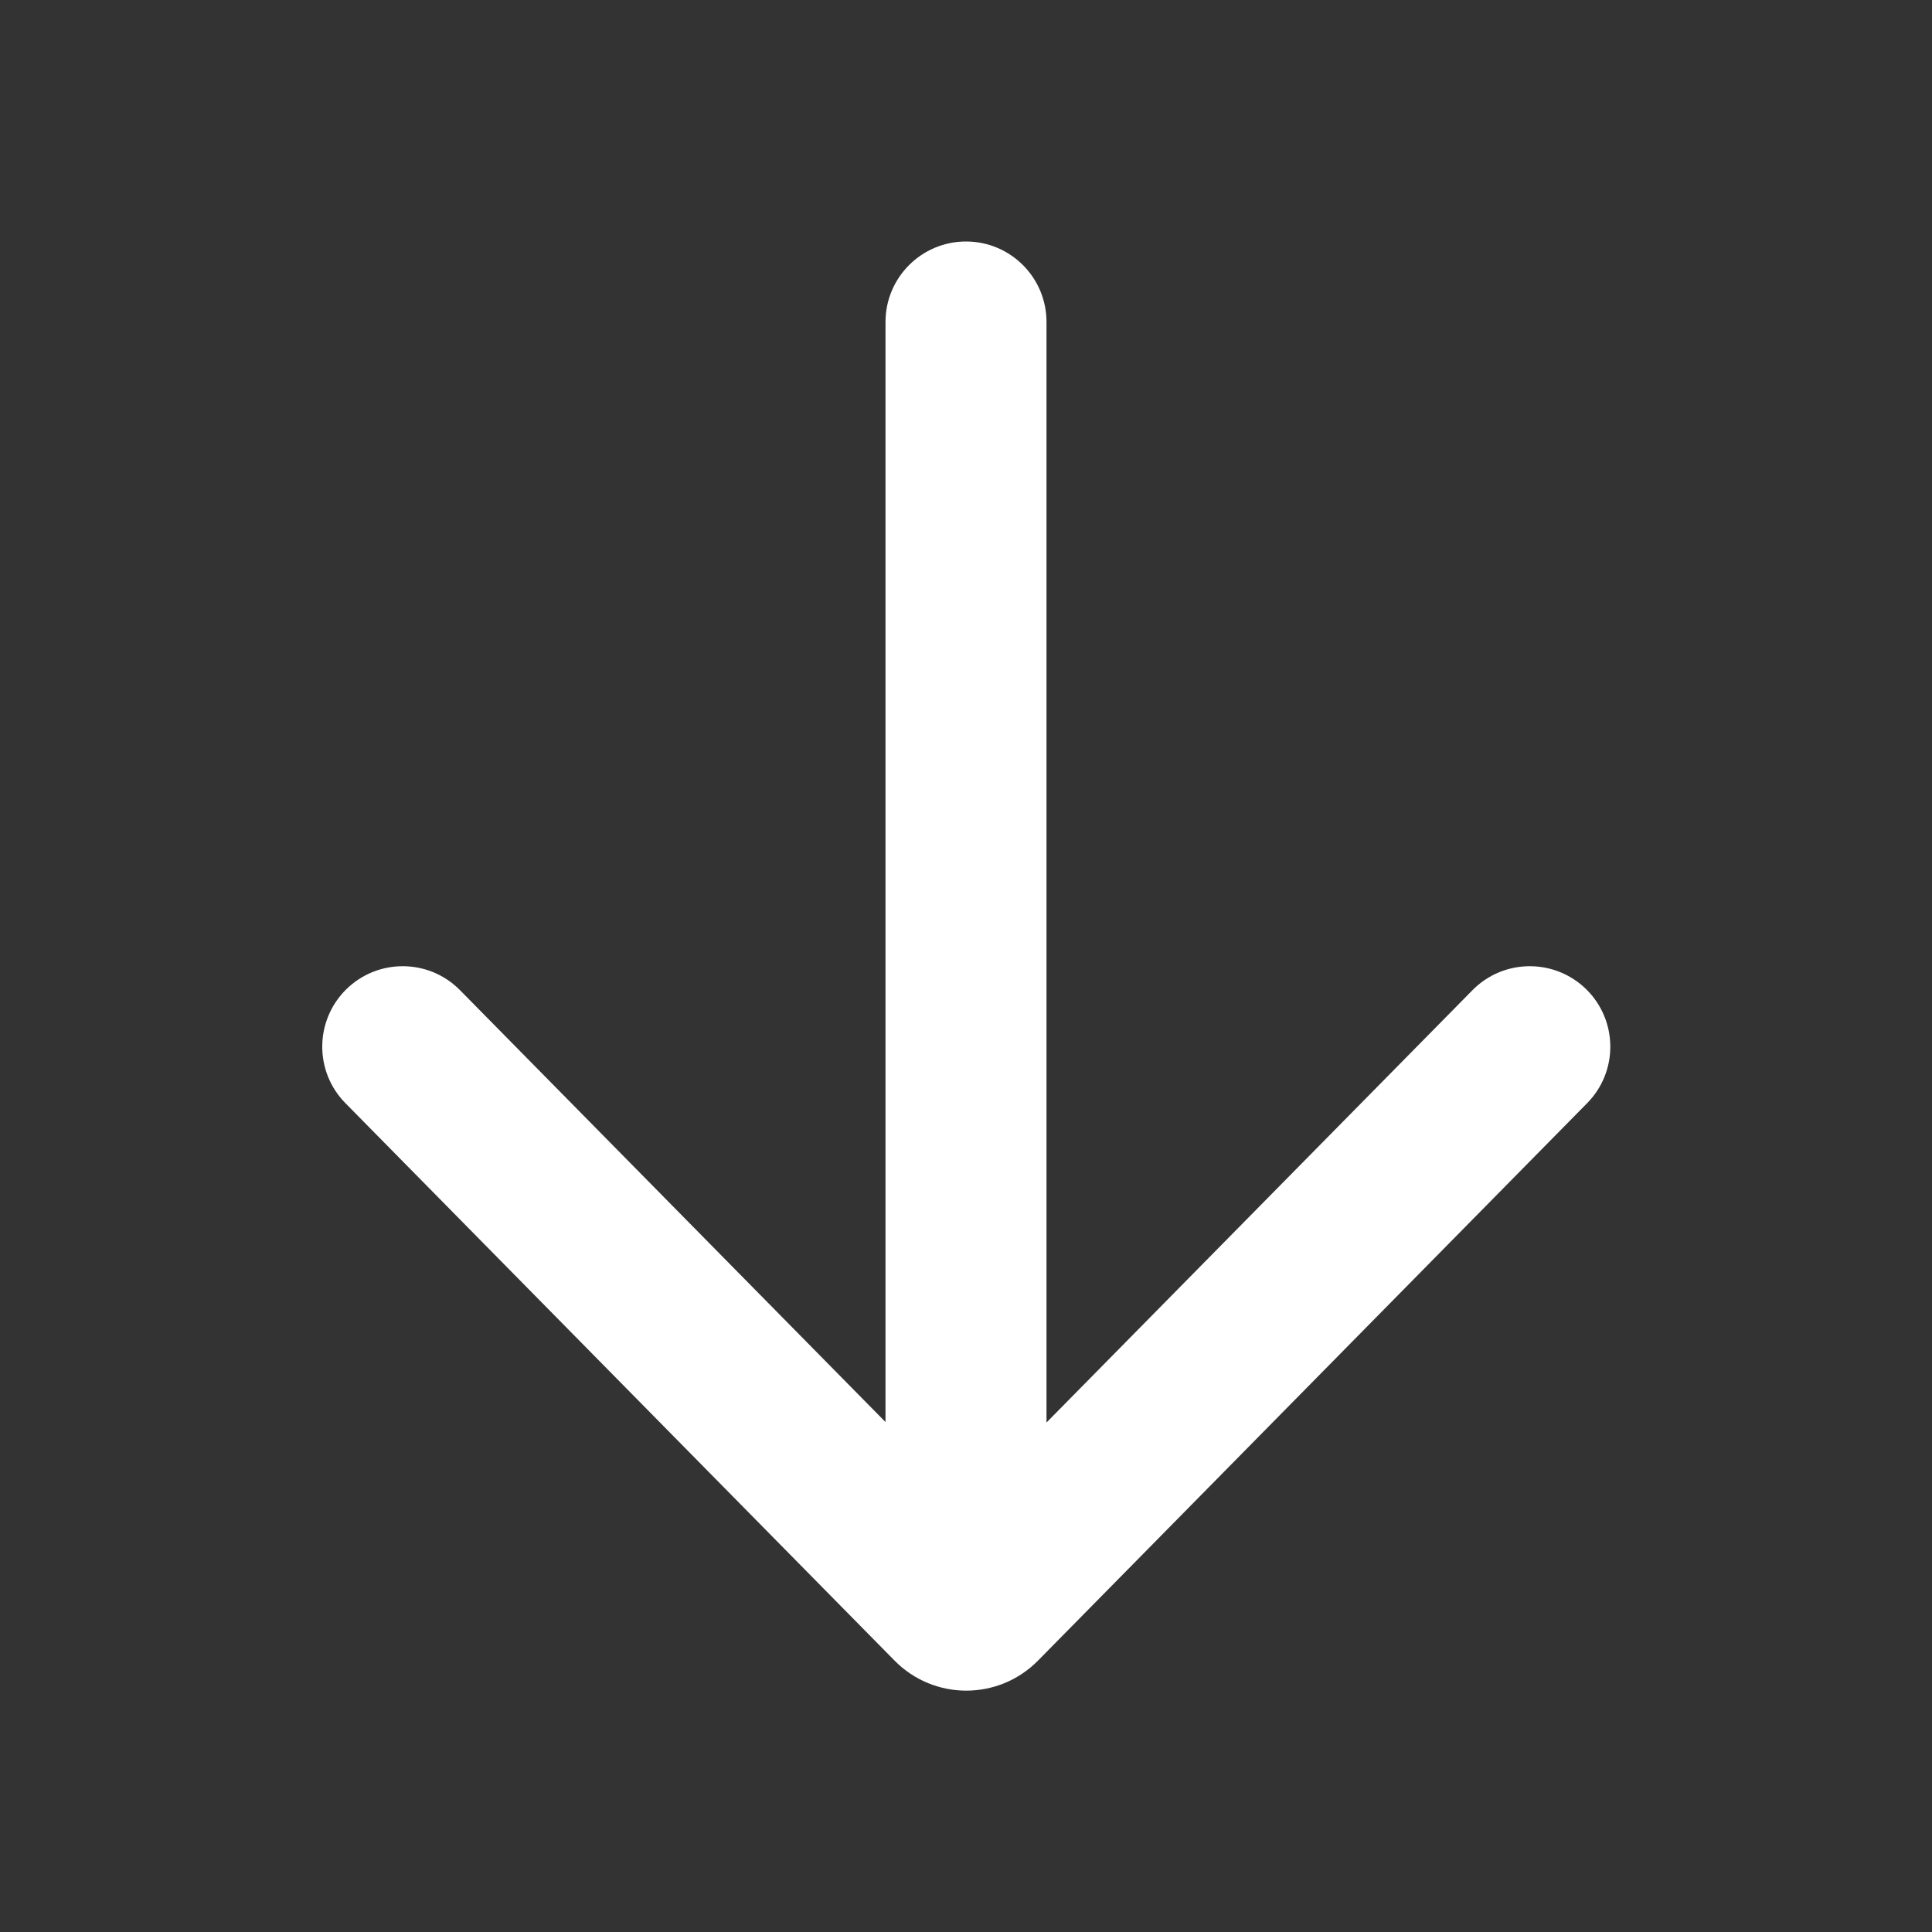 <svg width="24" height="24" viewBox="0 0 24 24" fill="none" xmlns="http://www.w3.org/2000/svg">
<rect x="0" y="0" width="24" height="24" fill="#333333" stroke="none"/>
<path d="M19.716 13.704C20.104 13.311 20.099 12.678 19.706 12.29C19.312 11.903 18.679 11.907 18.291 12.301L13 17.671V4C13 3.448 12.553 3 12 3C11.448 3 11 3.448 11 4V17.665L5.715 12.301C5.328 11.907 4.694 11.903 4.301 12.29C3.908 12.678 3.903 13.311 4.291 13.704L11.113 20.629C11.603 21.126 12.404 21.126 12.894 20.629L19.716 13.704Z" fill="#ffffff"/>
</svg>
